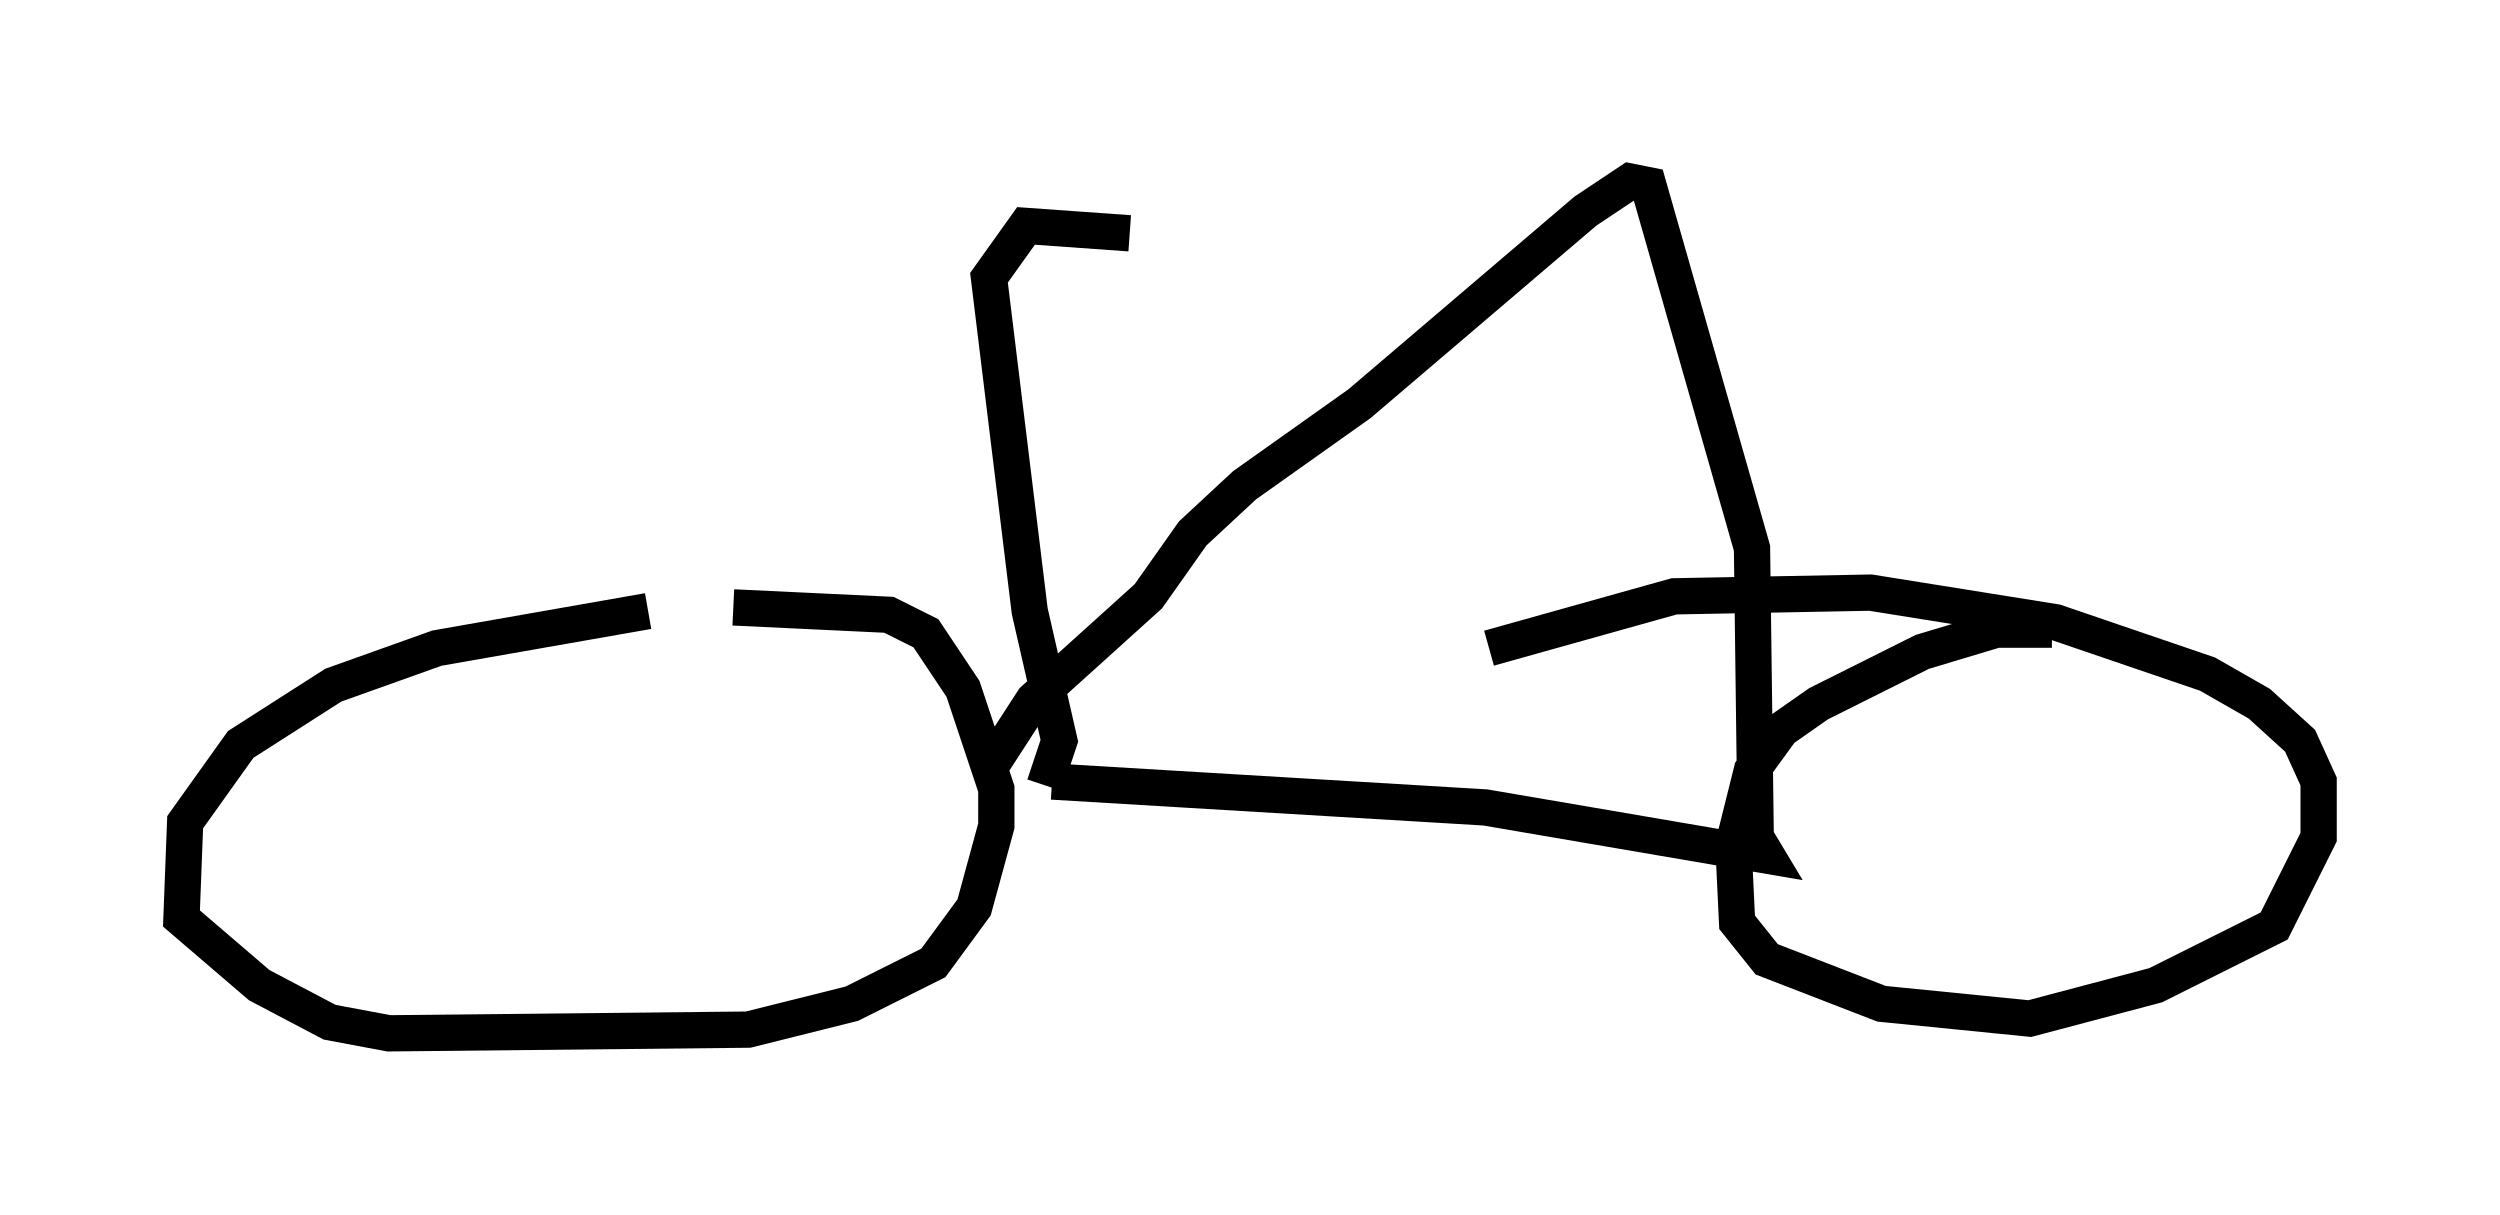 <?xml version="1.0" encoding="utf-8" ?>
<svg baseProfile="full" height="33.479" version="1.1" width="68.903" xmlns="http://www.w3.org/2000/svg" xmlns:ev="http://www.w3.org/2001/xml-events" xmlns:xlink="http://www.w3.org/1999/xlink"><defs /><rect fill="white" height="33.479" width="68.903" x="0" y="0" /><path d="M22.661, 16.74 m-4.798, 0.102 l-5.819, 1.021 -2.858, 1.021 l-2.552, 1.633 -1.531, 2.144 l-0.102, 2.654 2.144, 1.838 l1.94, 1.021 1.633, 0.306 l9.902, -0.102 2.858, -0.715 l2.246, -1.123 1.123, -1.531 l0.613, -2.246 0.0, -1.021 l-0.919, -2.756 -1.021, -1.531 l-1.021, -0.51 -4.288, -0.204 m36.342, 0.613 l-1.531, 0.0 -2.042, 0.613 l-2.858, 1.429 -1.021, 0.715 l-0.817, 1.123 -0.51, 2.042 l0.102, 2.144 0.817, 1.021 l3.165, 1.225 4.083, 0.408 l3.471, -0.919 3.267, -1.633 l1.225, -2.45 0.0, -1.531 l-0.51, -1.123 -1.123, -1.021 l-1.429, -0.817 -4.185, -1.429 l-5.104, -0.817 -5.41, 0.102 l-5.104, 1.429 m-12.046, 3.675 l11.944, 0.715 7.758, 1.327 l-0.306, -0.51 -0.102, -7.963 l-2.858, -10.004 -0.51, -0.102 l-1.225, 0.817 -6.227, 5.308 l-3.165, 2.246 -1.429, 1.327 l-1.225, 1.735 -3.165, 2.858 l-1.123, 1.735 m1.429, 0.613 l0.408, -1.225 -0.817, -3.573 l-1.123, -9.188 1.021, -1.429 l2.858, 0.204 " fill="none" stroke="black" stroke-width="1" /></svg>
